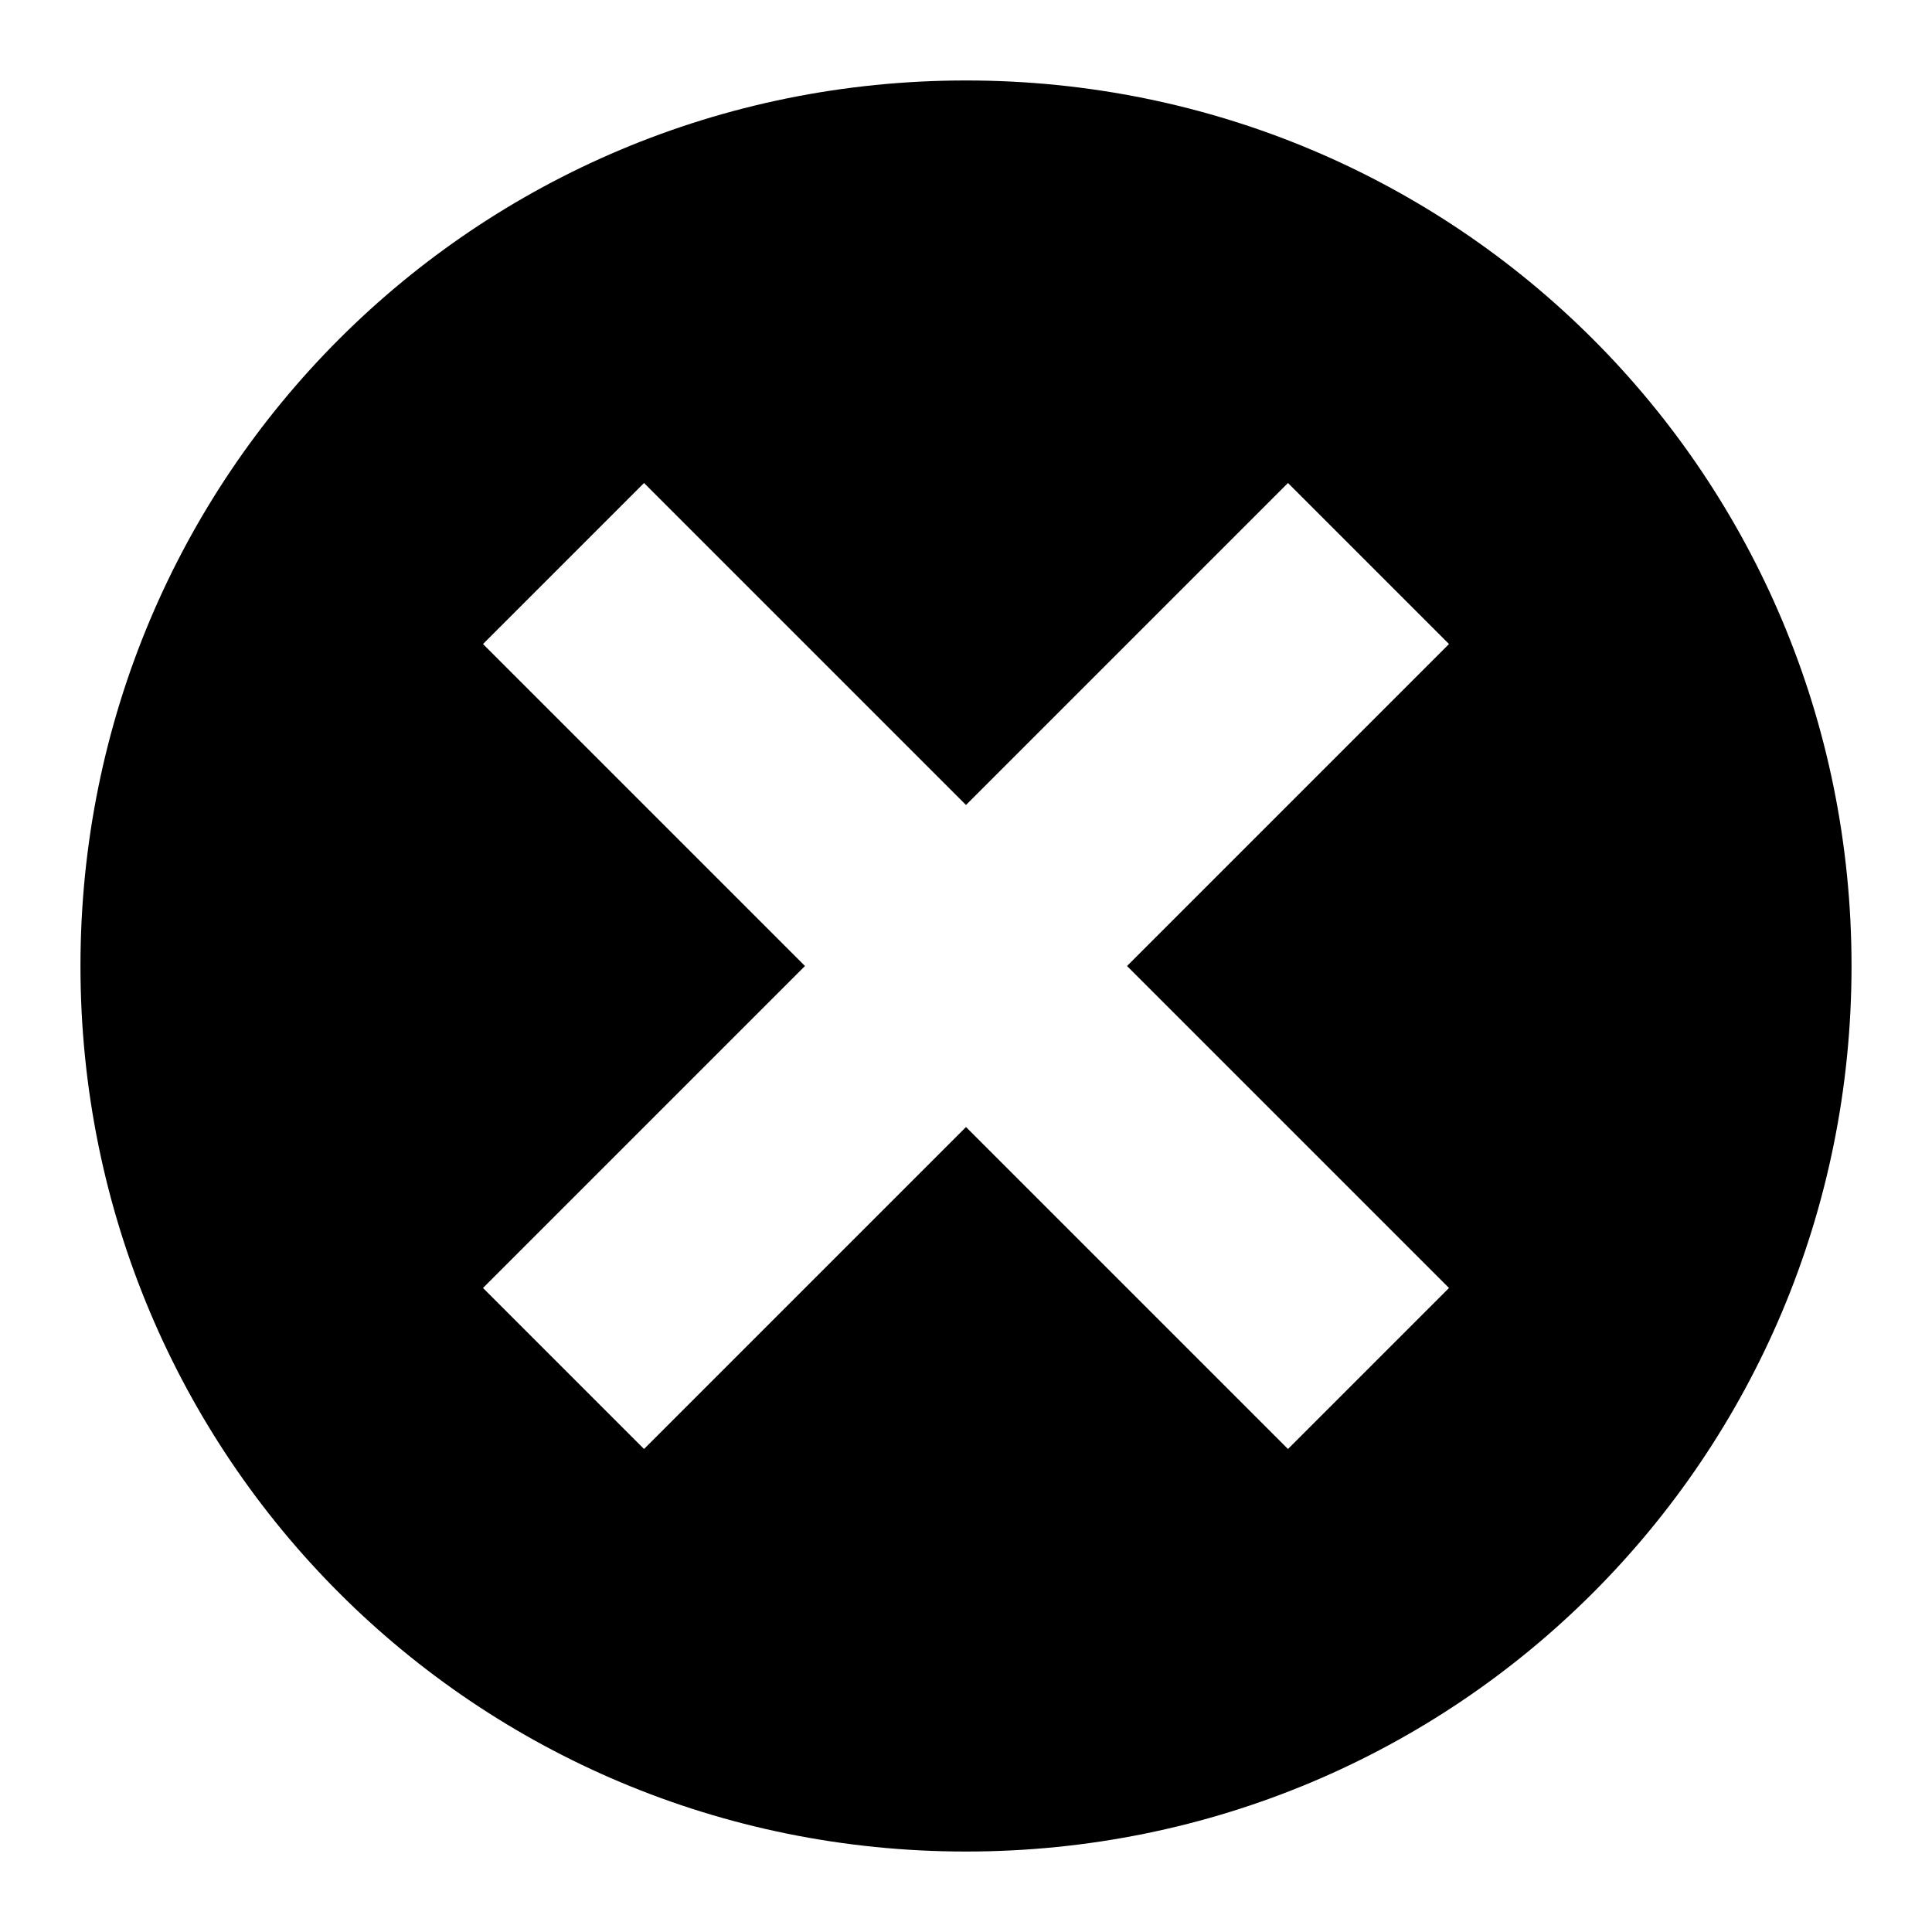 <svg width="20" height="20" viewBox="0 0 20 20" fill="none" xmlns="http://www.w3.org/2000/svg">
<path d="M10 0.833C4.917 0.833 0.833 4.917 0.833 10C0.833 15.083 4.917 19.167 10 19.167C15.083 19.167 19.167 15.083 19.167 10C19.167 4.917 15.083 0.833 10 0.833ZM15 13.333L13.333 15L10 11.667L6.667 15L5 13.333L8.333 10L5 6.667L6.667 5L10 8.333L13.333 5L15 6.667L11.667 10L15 13.333Z" fill="black"/>
</svg>
